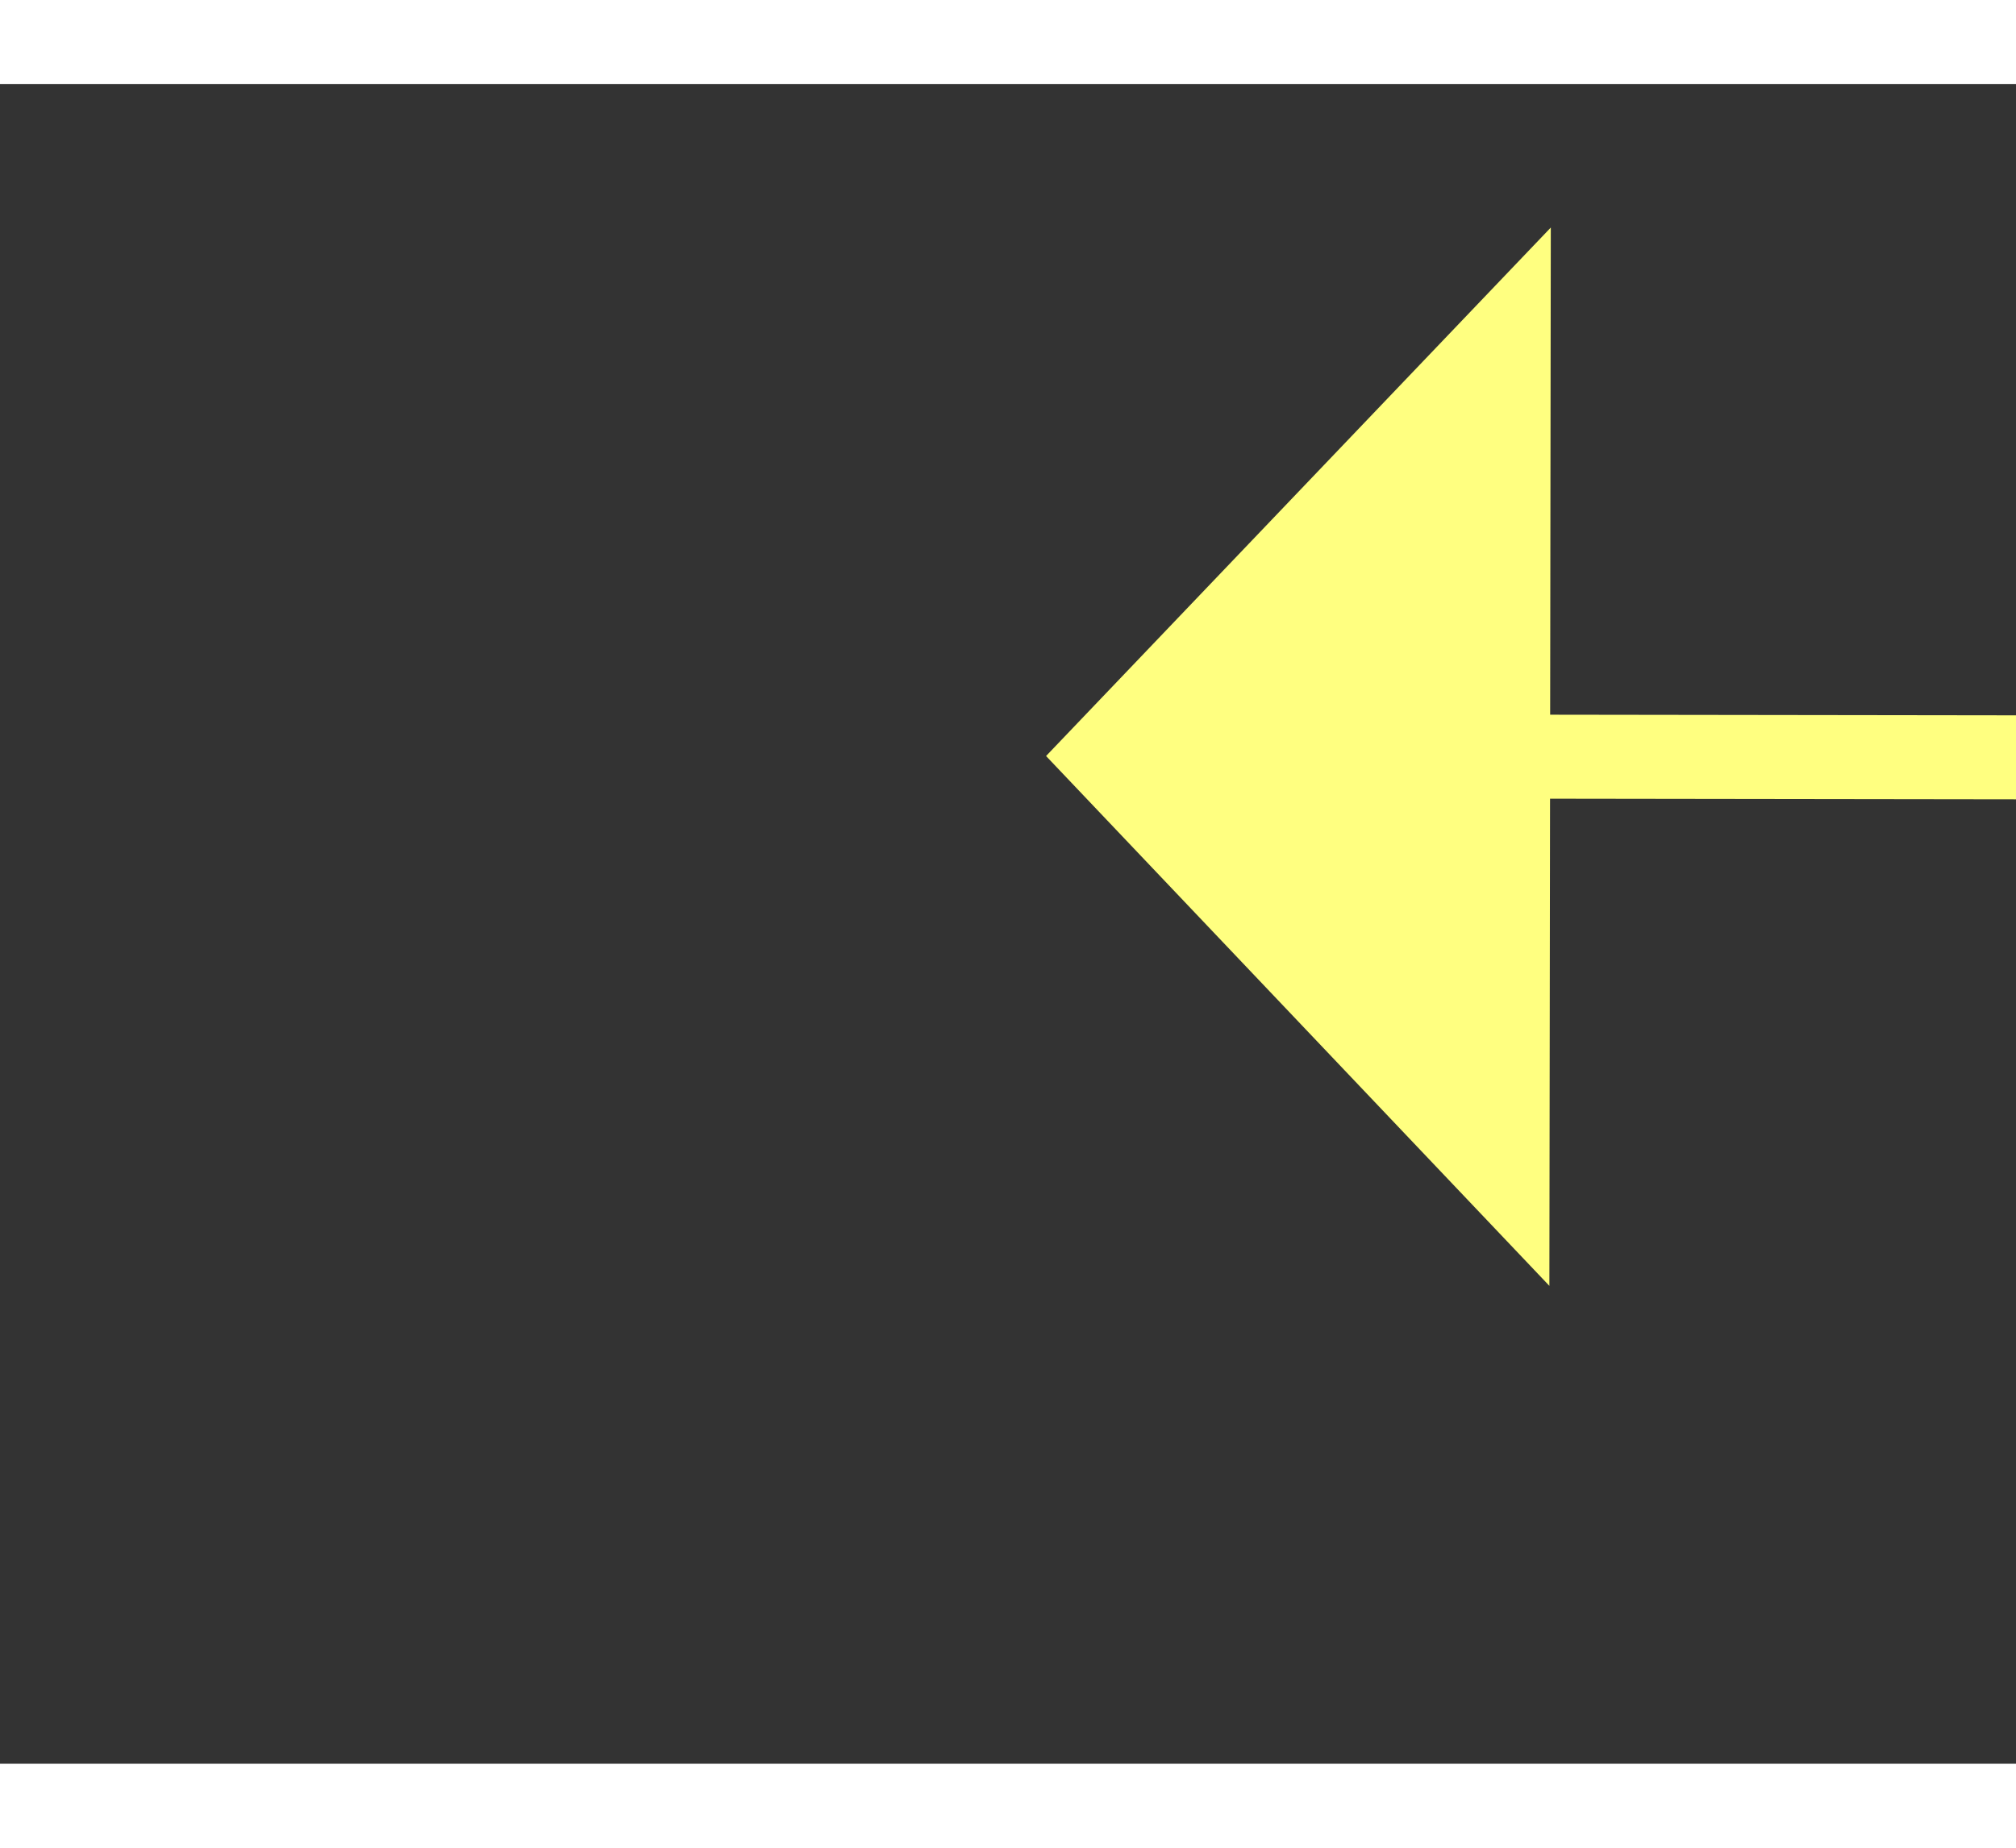 ﻿<?xml version="1.0" encoding="utf-8"?>
<svg version="1.1" xmlns:xlink="http://www.w3.org/1999/xlink" width="24px" height="22px" preserveAspectRatio="xMinYMid meet" viewBox="746 10049  24 20" xmlns="http://www.w3.org/2000/svg">
  <rect x="746" y="10049" width="24" height="20" fill="#333333" stroke="none"/>
  <g transform="matrix(0.883 0.469 -0.469 0.883 4811.14 821.571 )">
    <path d="M 775 10060.8  L 781 10054.5  L 775 10048.2  L 775 10060.8  Z " fill-rule="nonzero" fill="#ffff80" stroke="none" transform="matrix(-0.884 0.468 -0.468 -0.884 6149.068 18581.786 )" />
    <path d="M 753 10054.5  L 776 10054.5  " stroke-width="1" stroke="#ffff80" fill="none" transform="matrix(-0.884 0.468 -0.468 -0.884 6149.068 18581.786 )" />
  </g>
</svg>